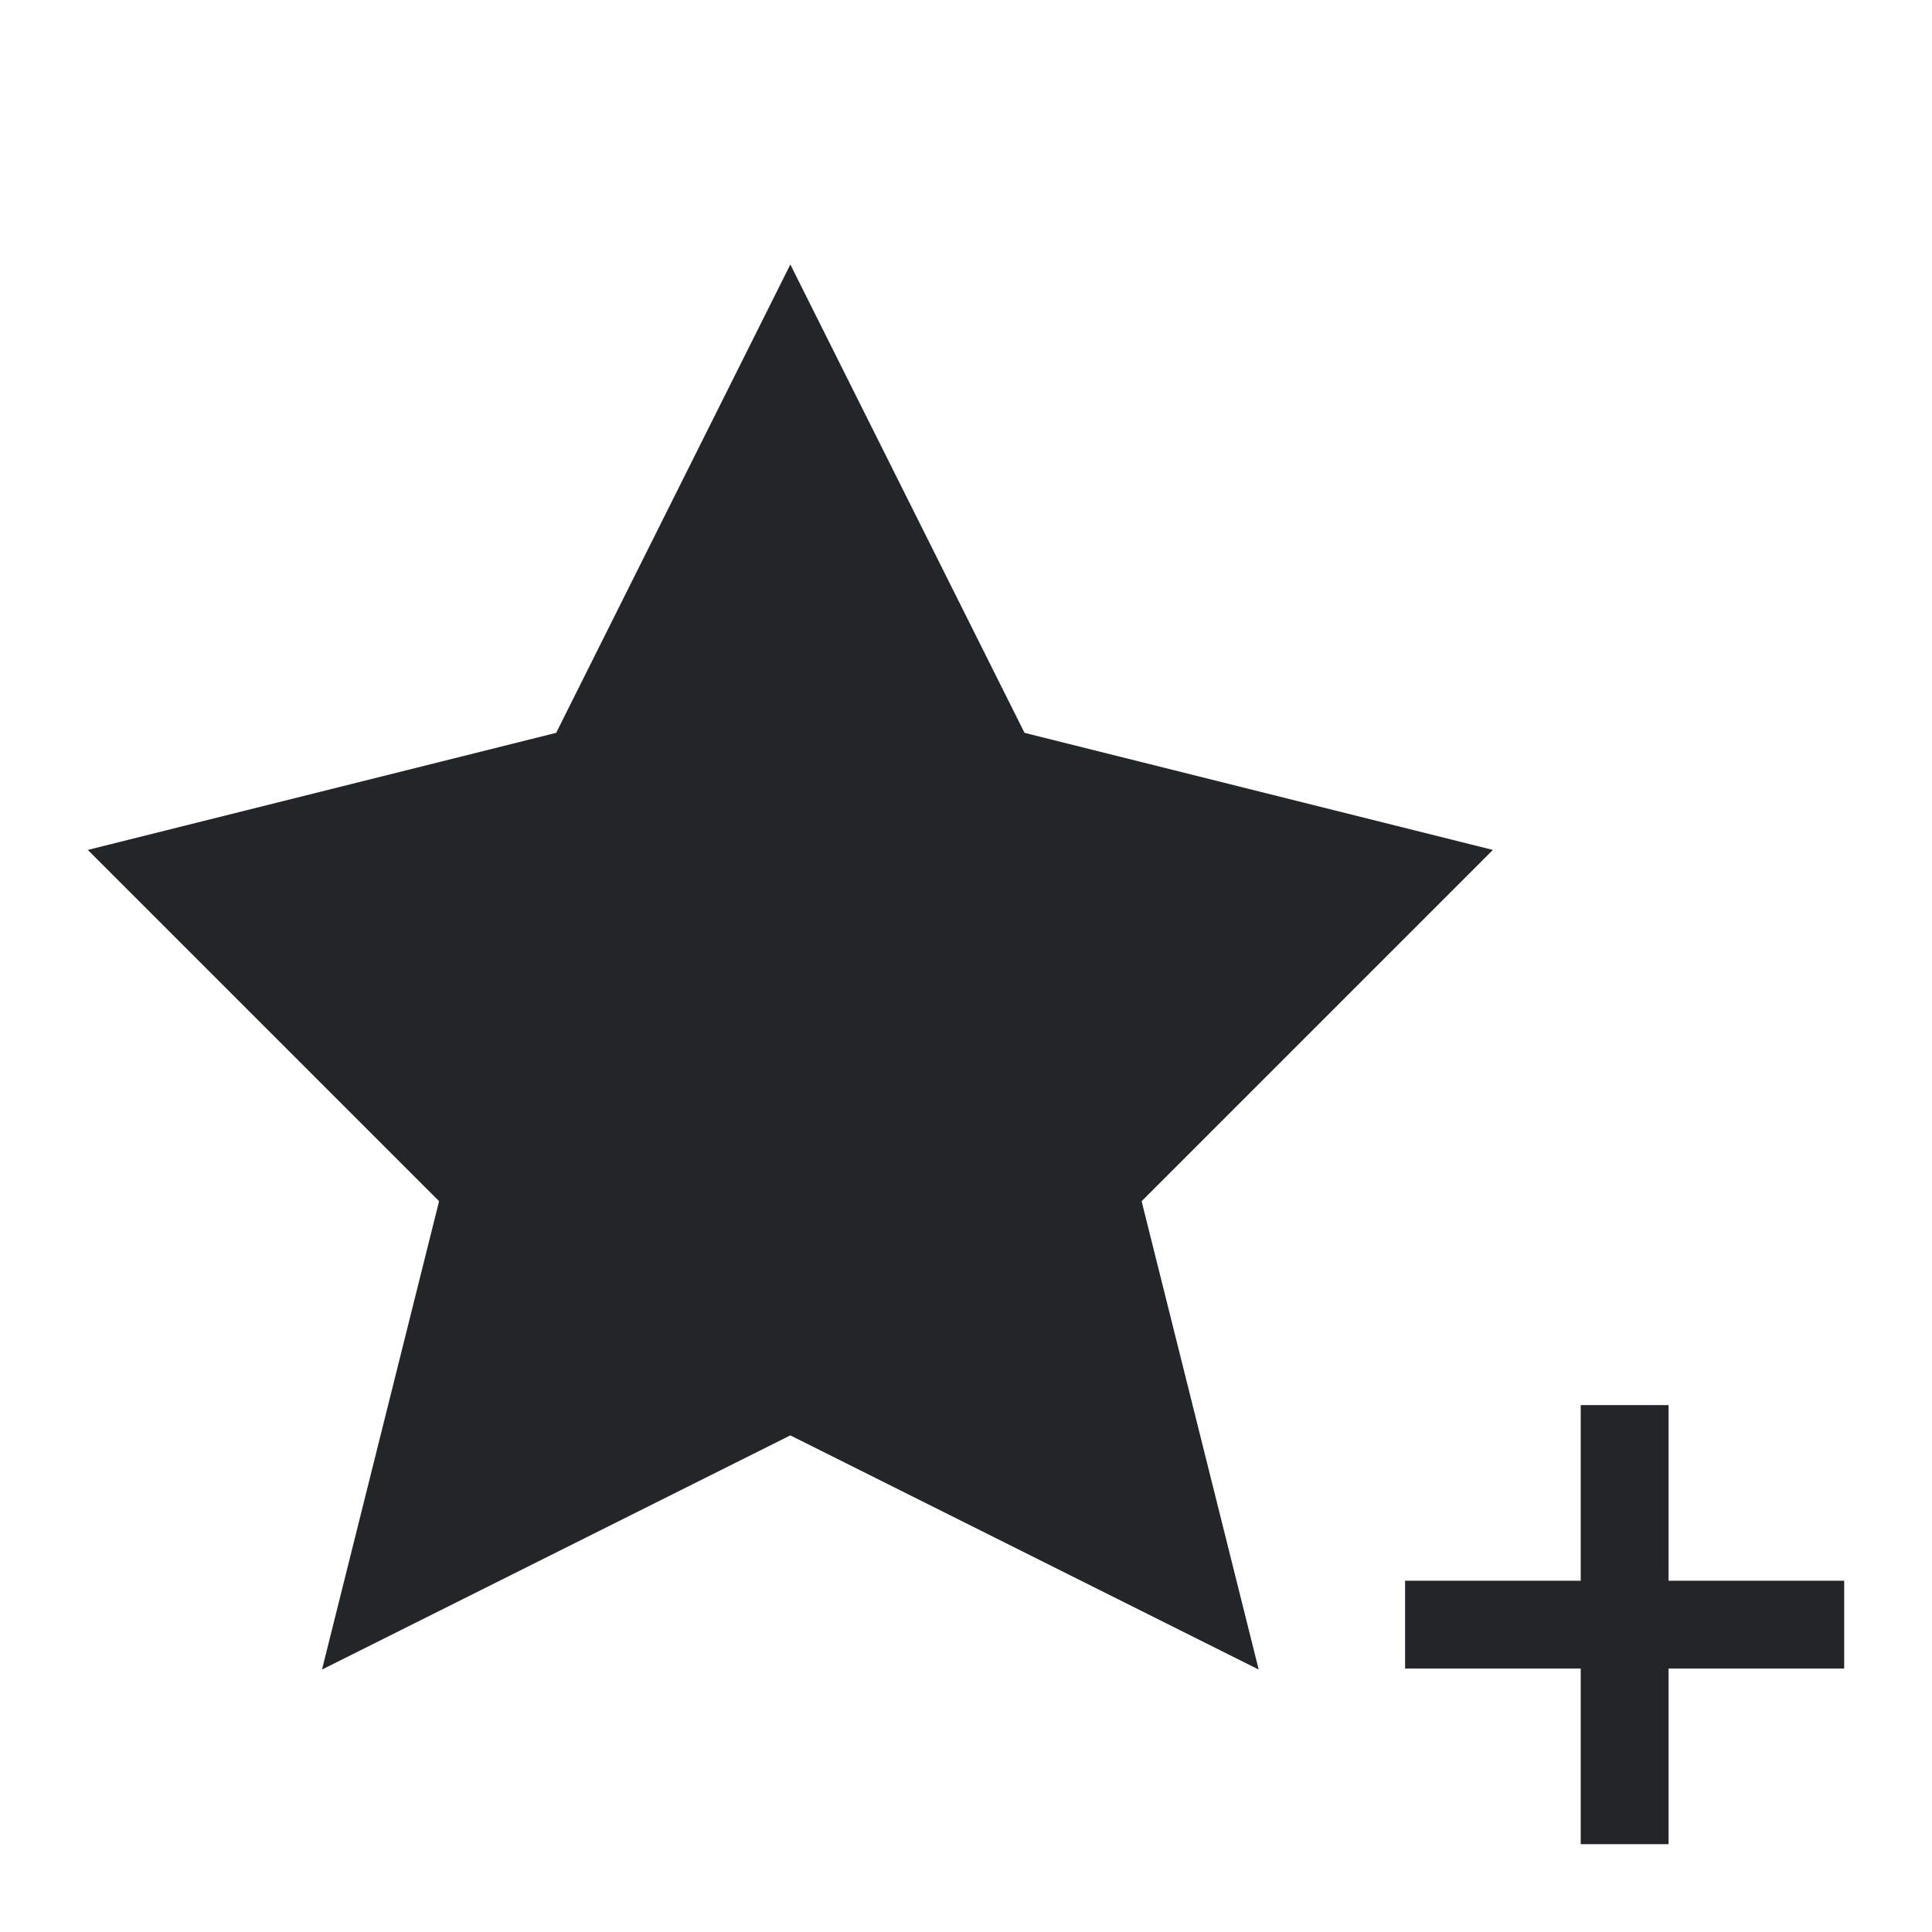 <?xml version="1.0" encoding="UTF-8"?>
<svg width="22" height="22" version="1.1" viewBox="0 0 352 352" xmlns="http://www.w3.org/2000/svg">
 <defs>
  <style type="text/css">.ColorScheme-Text {
        color:#eff0f1;
      }</style>
 </defs>
 <g transform="matrix(21.333 0 0 21.333 -26.667 -22104)" fill="#232629">
  <path class="ColorScheme-Text" d="m8 1038.4-2 4-4 1 3 3-1 4 4-2 4 2-1-4 3-3-4-1z" color="#eff0f1" fill="#232629"/>
 </g>
 <path d="m288 256v32h-32v16h32v32h16v-32h32v-16h-32v-32z" fill="#232629"/>
</svg>
